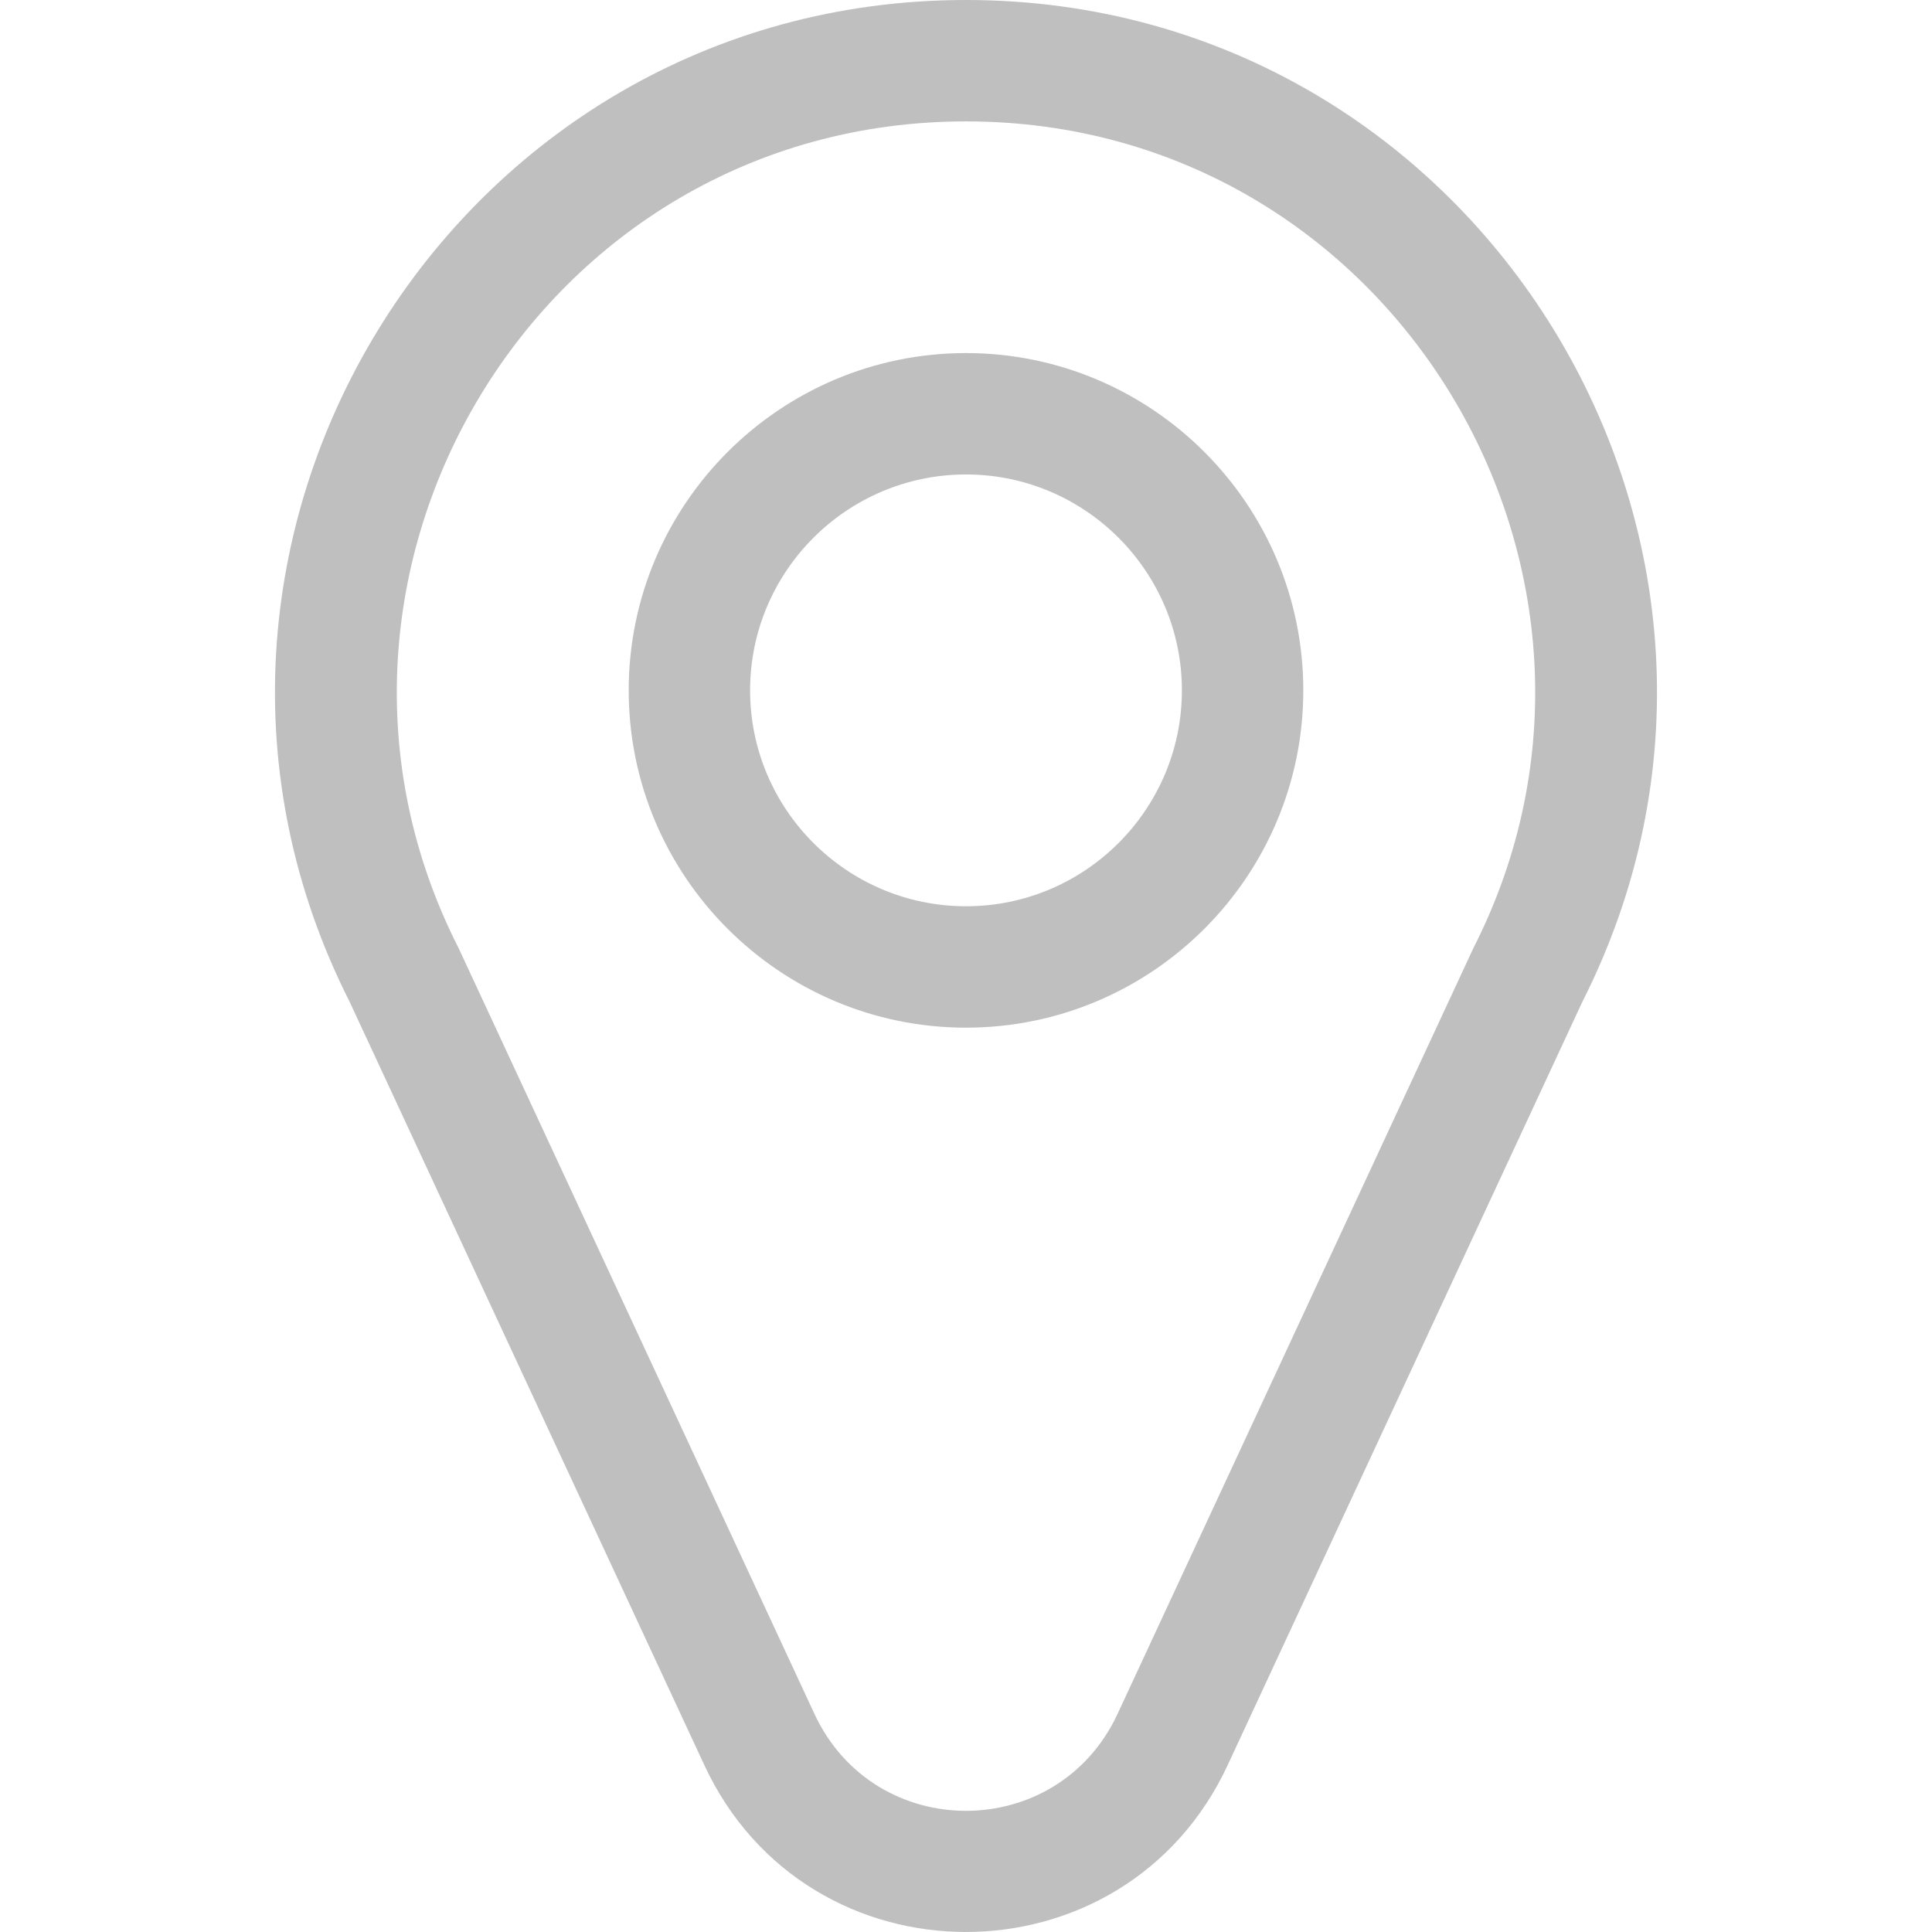 <svg width="24" height="24" viewBox="0 0 24 24" fill="none" xmlns="http://www.w3.org/2000/svg">
<g clip-path="url(#clip0)">
<path d="M12 0C5.604 0 1.474 6.778 4.344 12.446L8.749 21.926C10.035 24.693 13.967 24.689 15.251 21.926L19.656 12.446C22.524 6.78 18.399 0 12 0V0ZM18.305 11.774C18.296 11.792 18.505 11.344 13.883 21.29C13.137 22.896 10.864 22.897 10.117 21.29C5.513 11.382 5.704 11.793 5.695 11.774C3.342 7.146 6.684 1.508 12 1.508C17.312 1.508 20.659 7.143 18.305 11.774Z" fill="black" fill-opacity="0.25"/>
<path d="M12 4.386C9.69 4.386 7.81 6.266 7.81 8.576C7.81 10.887 9.69 12.766 12 12.766C14.31 12.766 16.19 10.887 16.19 8.576C16.19 6.266 14.31 4.386 12 4.386ZM12 11.258C10.521 11.258 9.318 10.055 9.318 8.576C9.318 7.098 10.521 5.894 12 5.894C13.479 5.894 14.682 7.098 14.682 8.576C14.682 10.055 13.479 11.258 12 11.258Z" fill="black" fill-opacity="0.25"/>
</g>
<defs>
<clipPath id="clip0">
<rect width="24" height="24" fill="white"/>
</clipPath>
</defs>
</svg>
